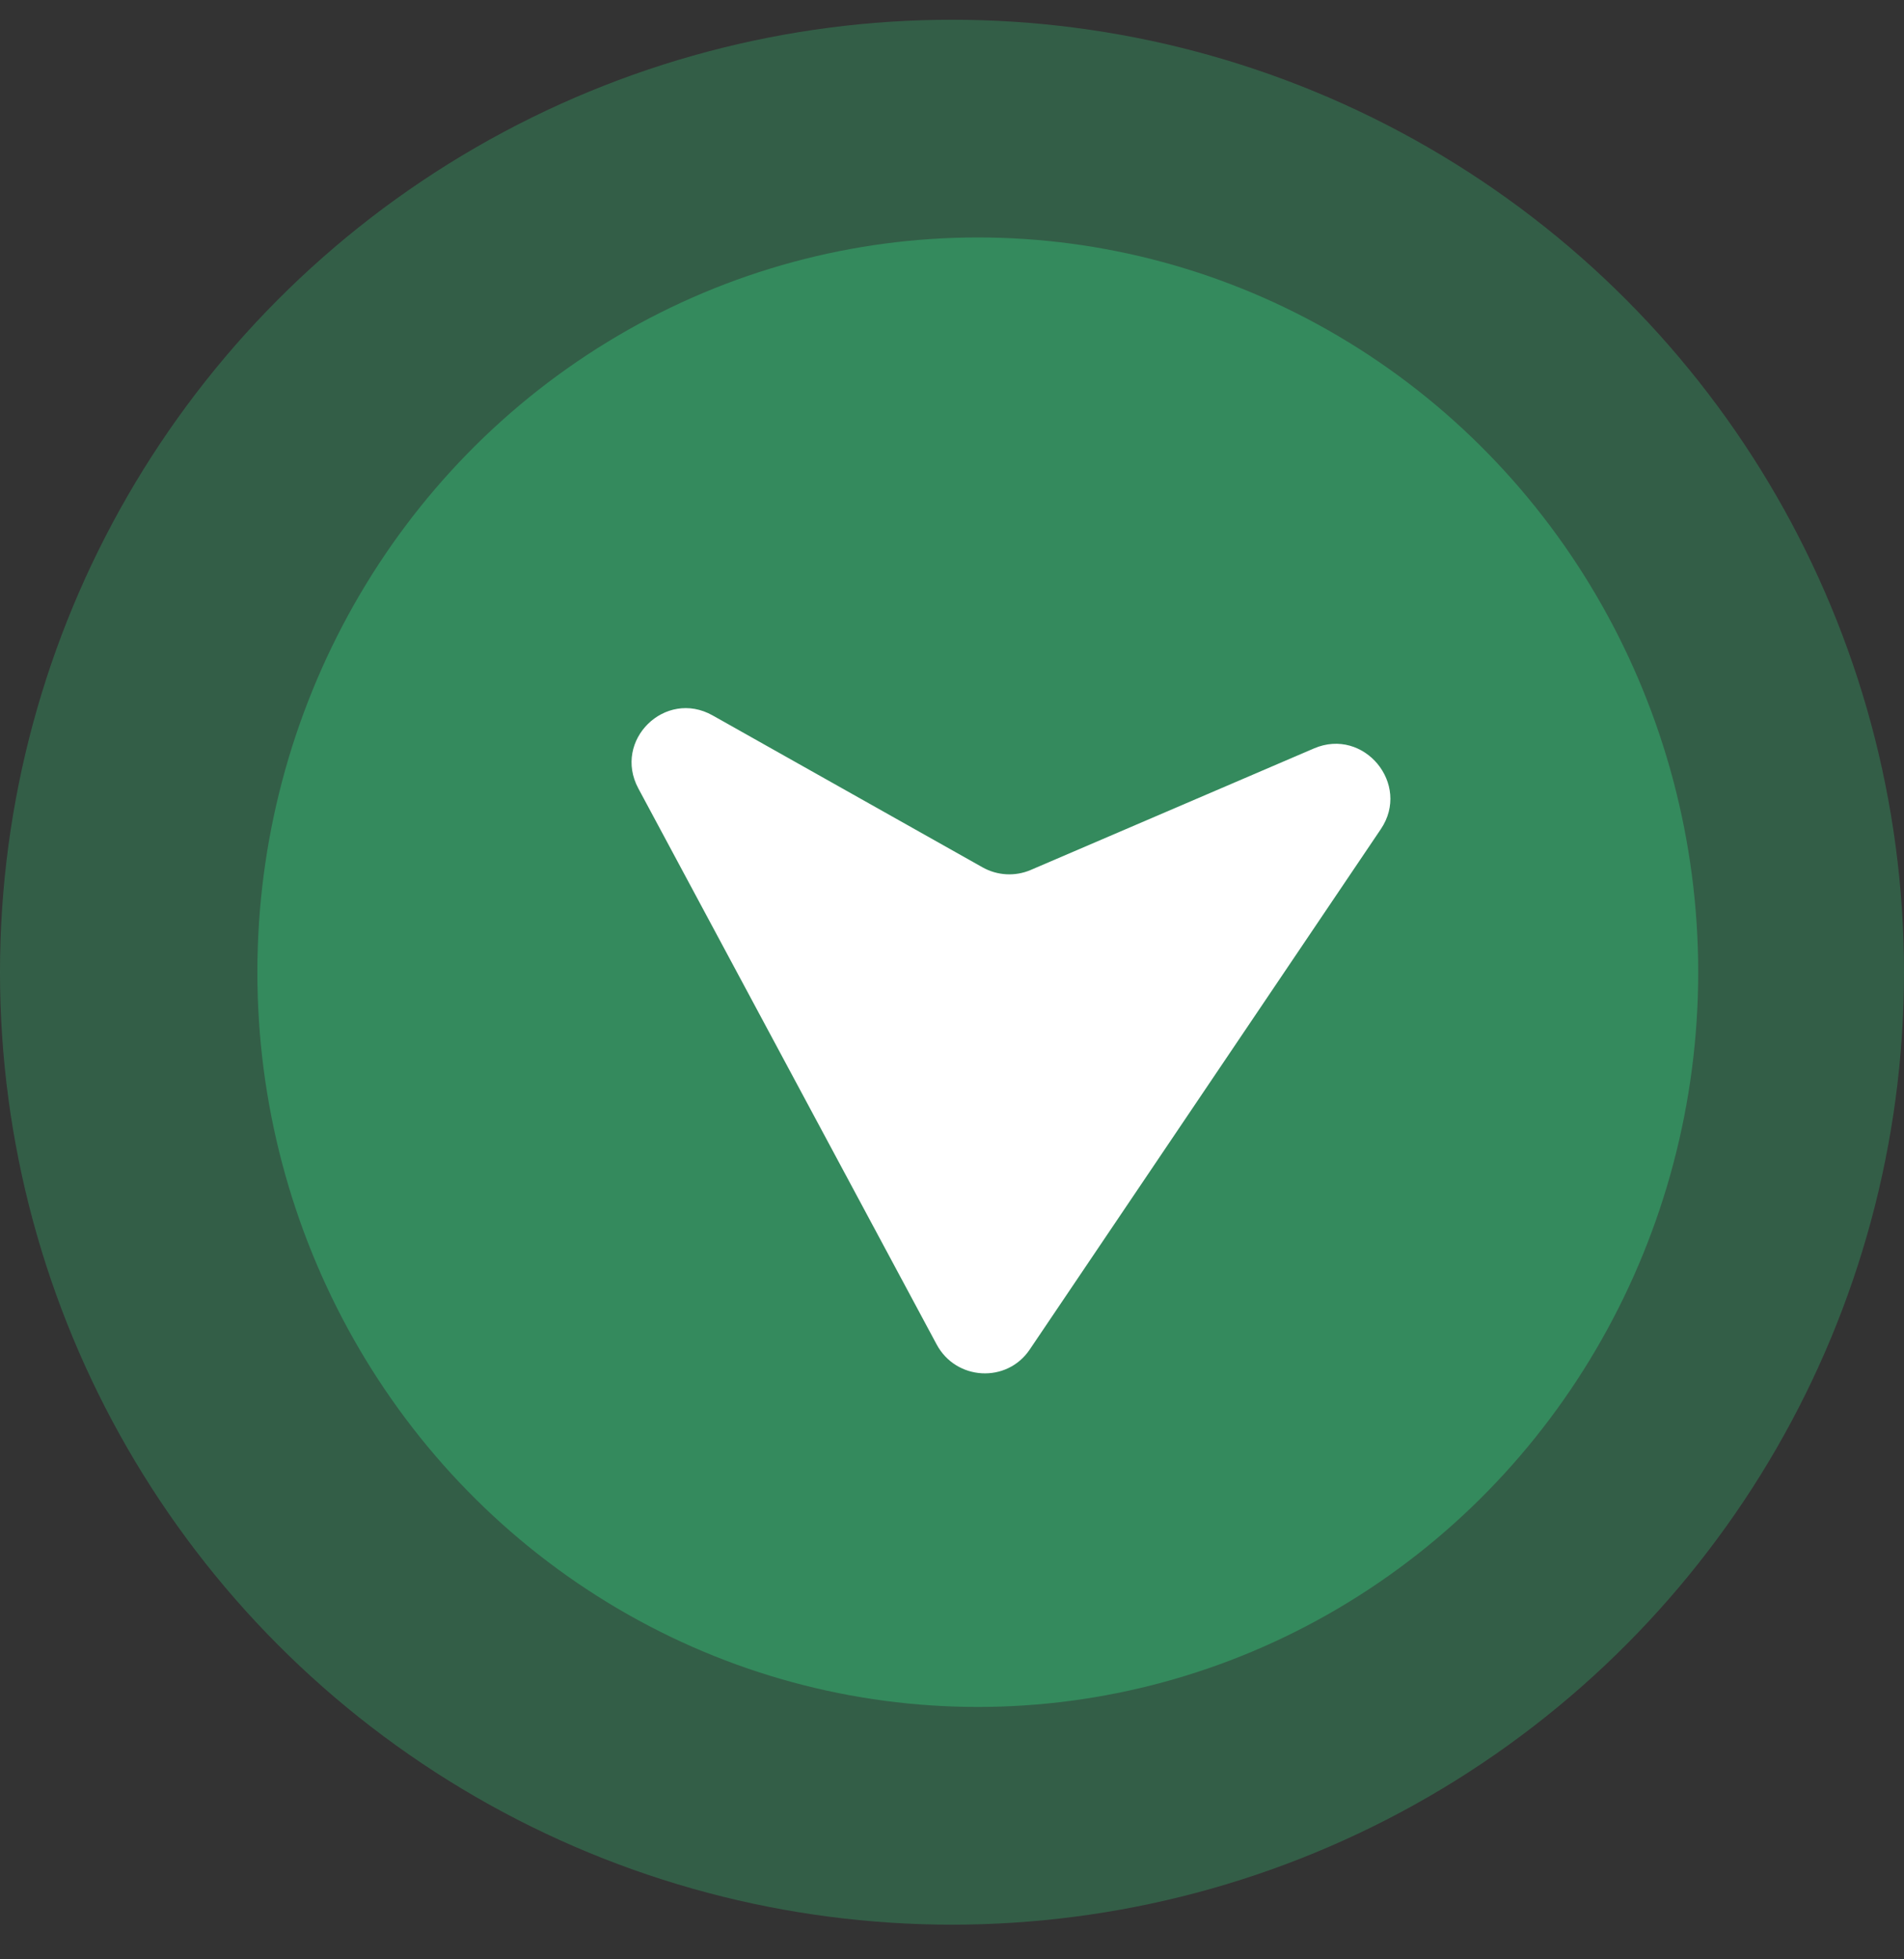 <svg width="35" height="36" viewBox="0 0 35 36" fill="none" xmlns="http://www.w3.org/2000/svg">
    <rect x="0" y="0" width="35" height="36" fill="#333333" stroke="none"/>
    <circle cx="17.5" cy="17.863" r="17.5" fill="#348A5D" fill-opacity="0.5" />
    <ellipse cx="17.974" cy="17.863" rx="13.243" ry="13.5" fill="#348A5D" />
    <path transform="rotate(180, 18.5, 18.5)"
        d="M18.072 12.203C18.492 11.581 19.425 11.633 19.782 12.297L25.266 22.514C25.74 23.397 24.773 24.346 23.9 23.855L18.939 21.064C18.666 20.911 18.34 20.893 18.054 21.015L12.845 23.249C11.928 23.642 11.059 22.592 11.617 21.766L18.072 12.203Z"
        fill="white" />
</svg>